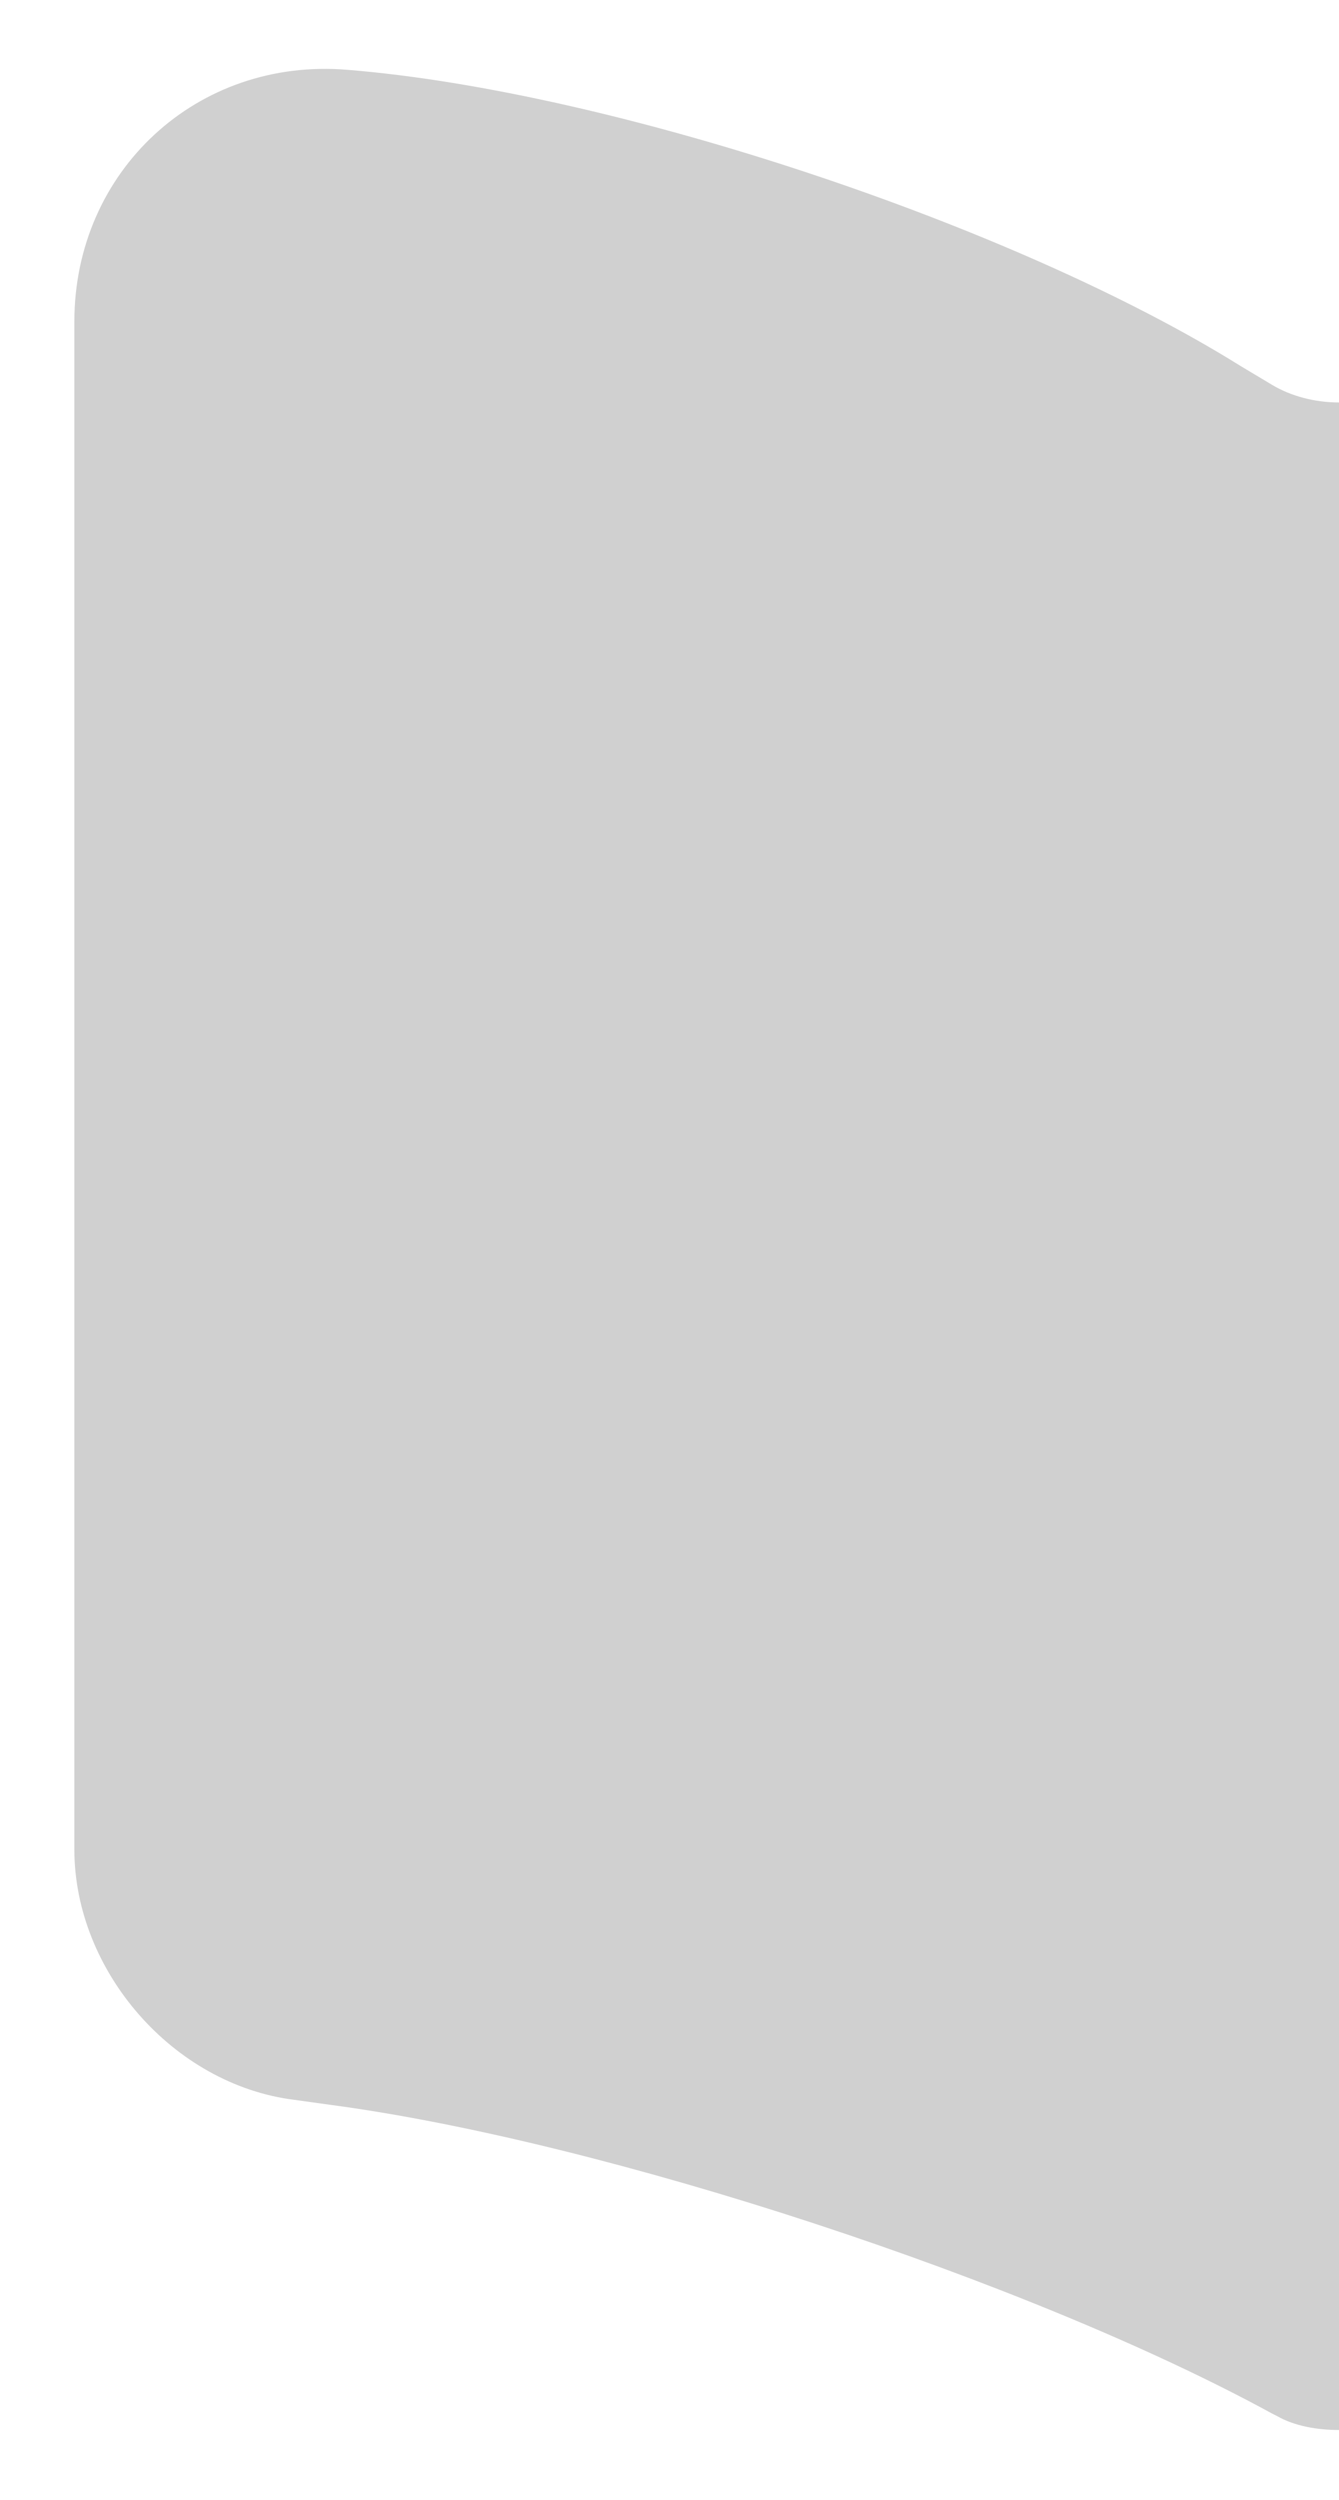 <?xml version="1.0" encoding="UTF-8" standalone="no"?><svg width='15' height='28' viewBox='0 0 15 28' fill='none' xmlns='http://www.w3.org/2000/svg'>
<path opacity='0.4' d='M15 4.508V27.218C14.759 27.218 14.504 27.175 14.306 27.062L14.249 27.033C11.529 25.546 6.783 23.988 3.709 23.577L3.298 23.52C1.938 23.35 0.833 22.075 0.833 20.715V3.602C0.833 1.916 2.208 0.641 3.893 0.782C6.868 1.023 11.373 2.525 13.895 4.098L14.249 4.31C14.462 4.438 14.731 4.508 15 4.508Z' fill='#171717' fill-opacity='0.5'/>
</svg>
